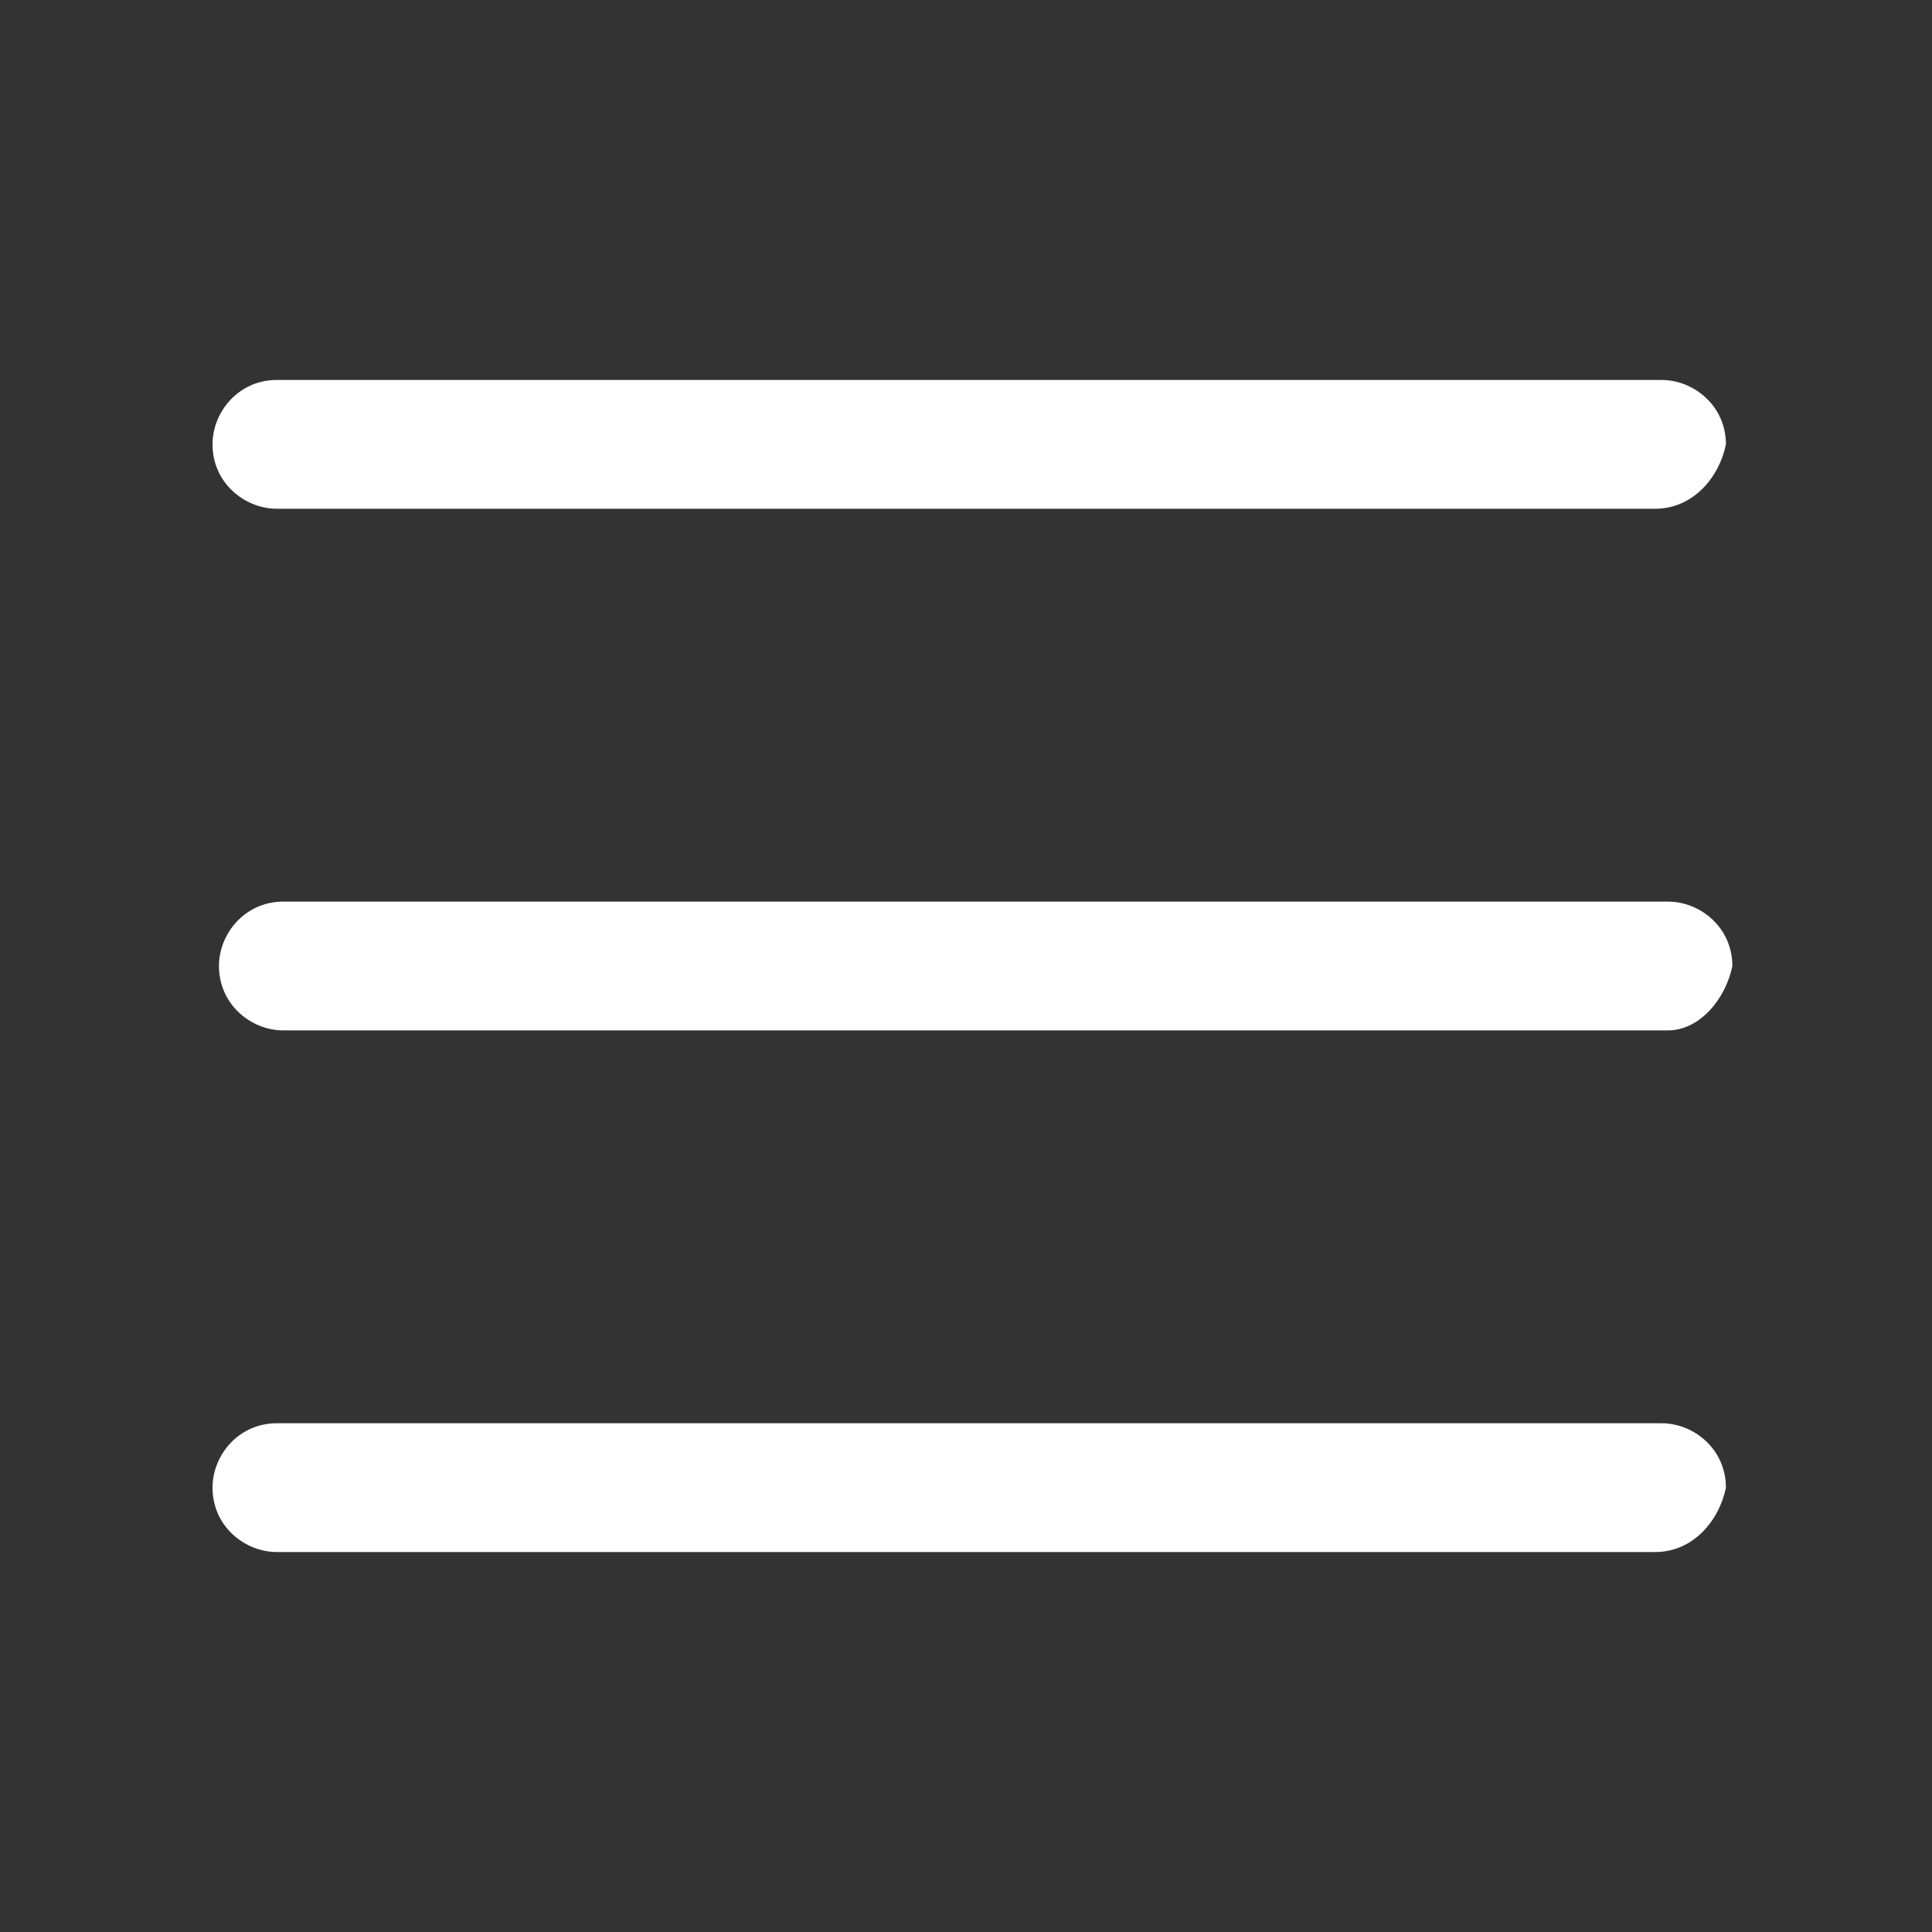 <?xml version="1.0" encoding="utf-8"?>
<!-- Generator: Adobe Illustrator 28.0.0, SVG Export Plug-In . SVG Version: 6.00 Build 0)  -->
<svg version="1.1" id="Capa_1" xmlns="http://www.w3.org/2000/svg" xmlns:xlink="http://www.w3.org/1999/xlink" x="0px" y="0px"
	 viewBox="0 0 30 30" style="enable-background:new 0 0 30 30;" xml:space="preserve">
<rect x="0" y="0" width="30" height="30" fill="#333333" stroke="none"/>
<style type="text/css">
	.st0{fill:#FFFFFF;}
</style>
<path class="st0" d="M25.9,16H4.4c-0.5,0-1-0.4-1-1v0c0-0.5,0.4-1,1-1h21.5c0.5,0,1,0.4,1,1v0C26.8,15.5,26.4,16,25.9,16z"/>
<path class="st0" d="M25.7,24.1H4.3c-0.5,0-1-0.4-1-1v0c0-0.5,0.4-1,1-1h21.5c0.5,0,1,0.4,1,1v0C26.7,23.6,26.3,24.1,25.7,24.1z"/>
<path class="st0" d="M25.7,7.9H4.3c-0.5,0-1-0.4-1-1v0c0-0.5,0.4-1,1-1h21.5c0.5,0,1,0.4,1,1v0C26.7,7.4,26.3,7.9,25.7,7.9z"/>
</svg>
